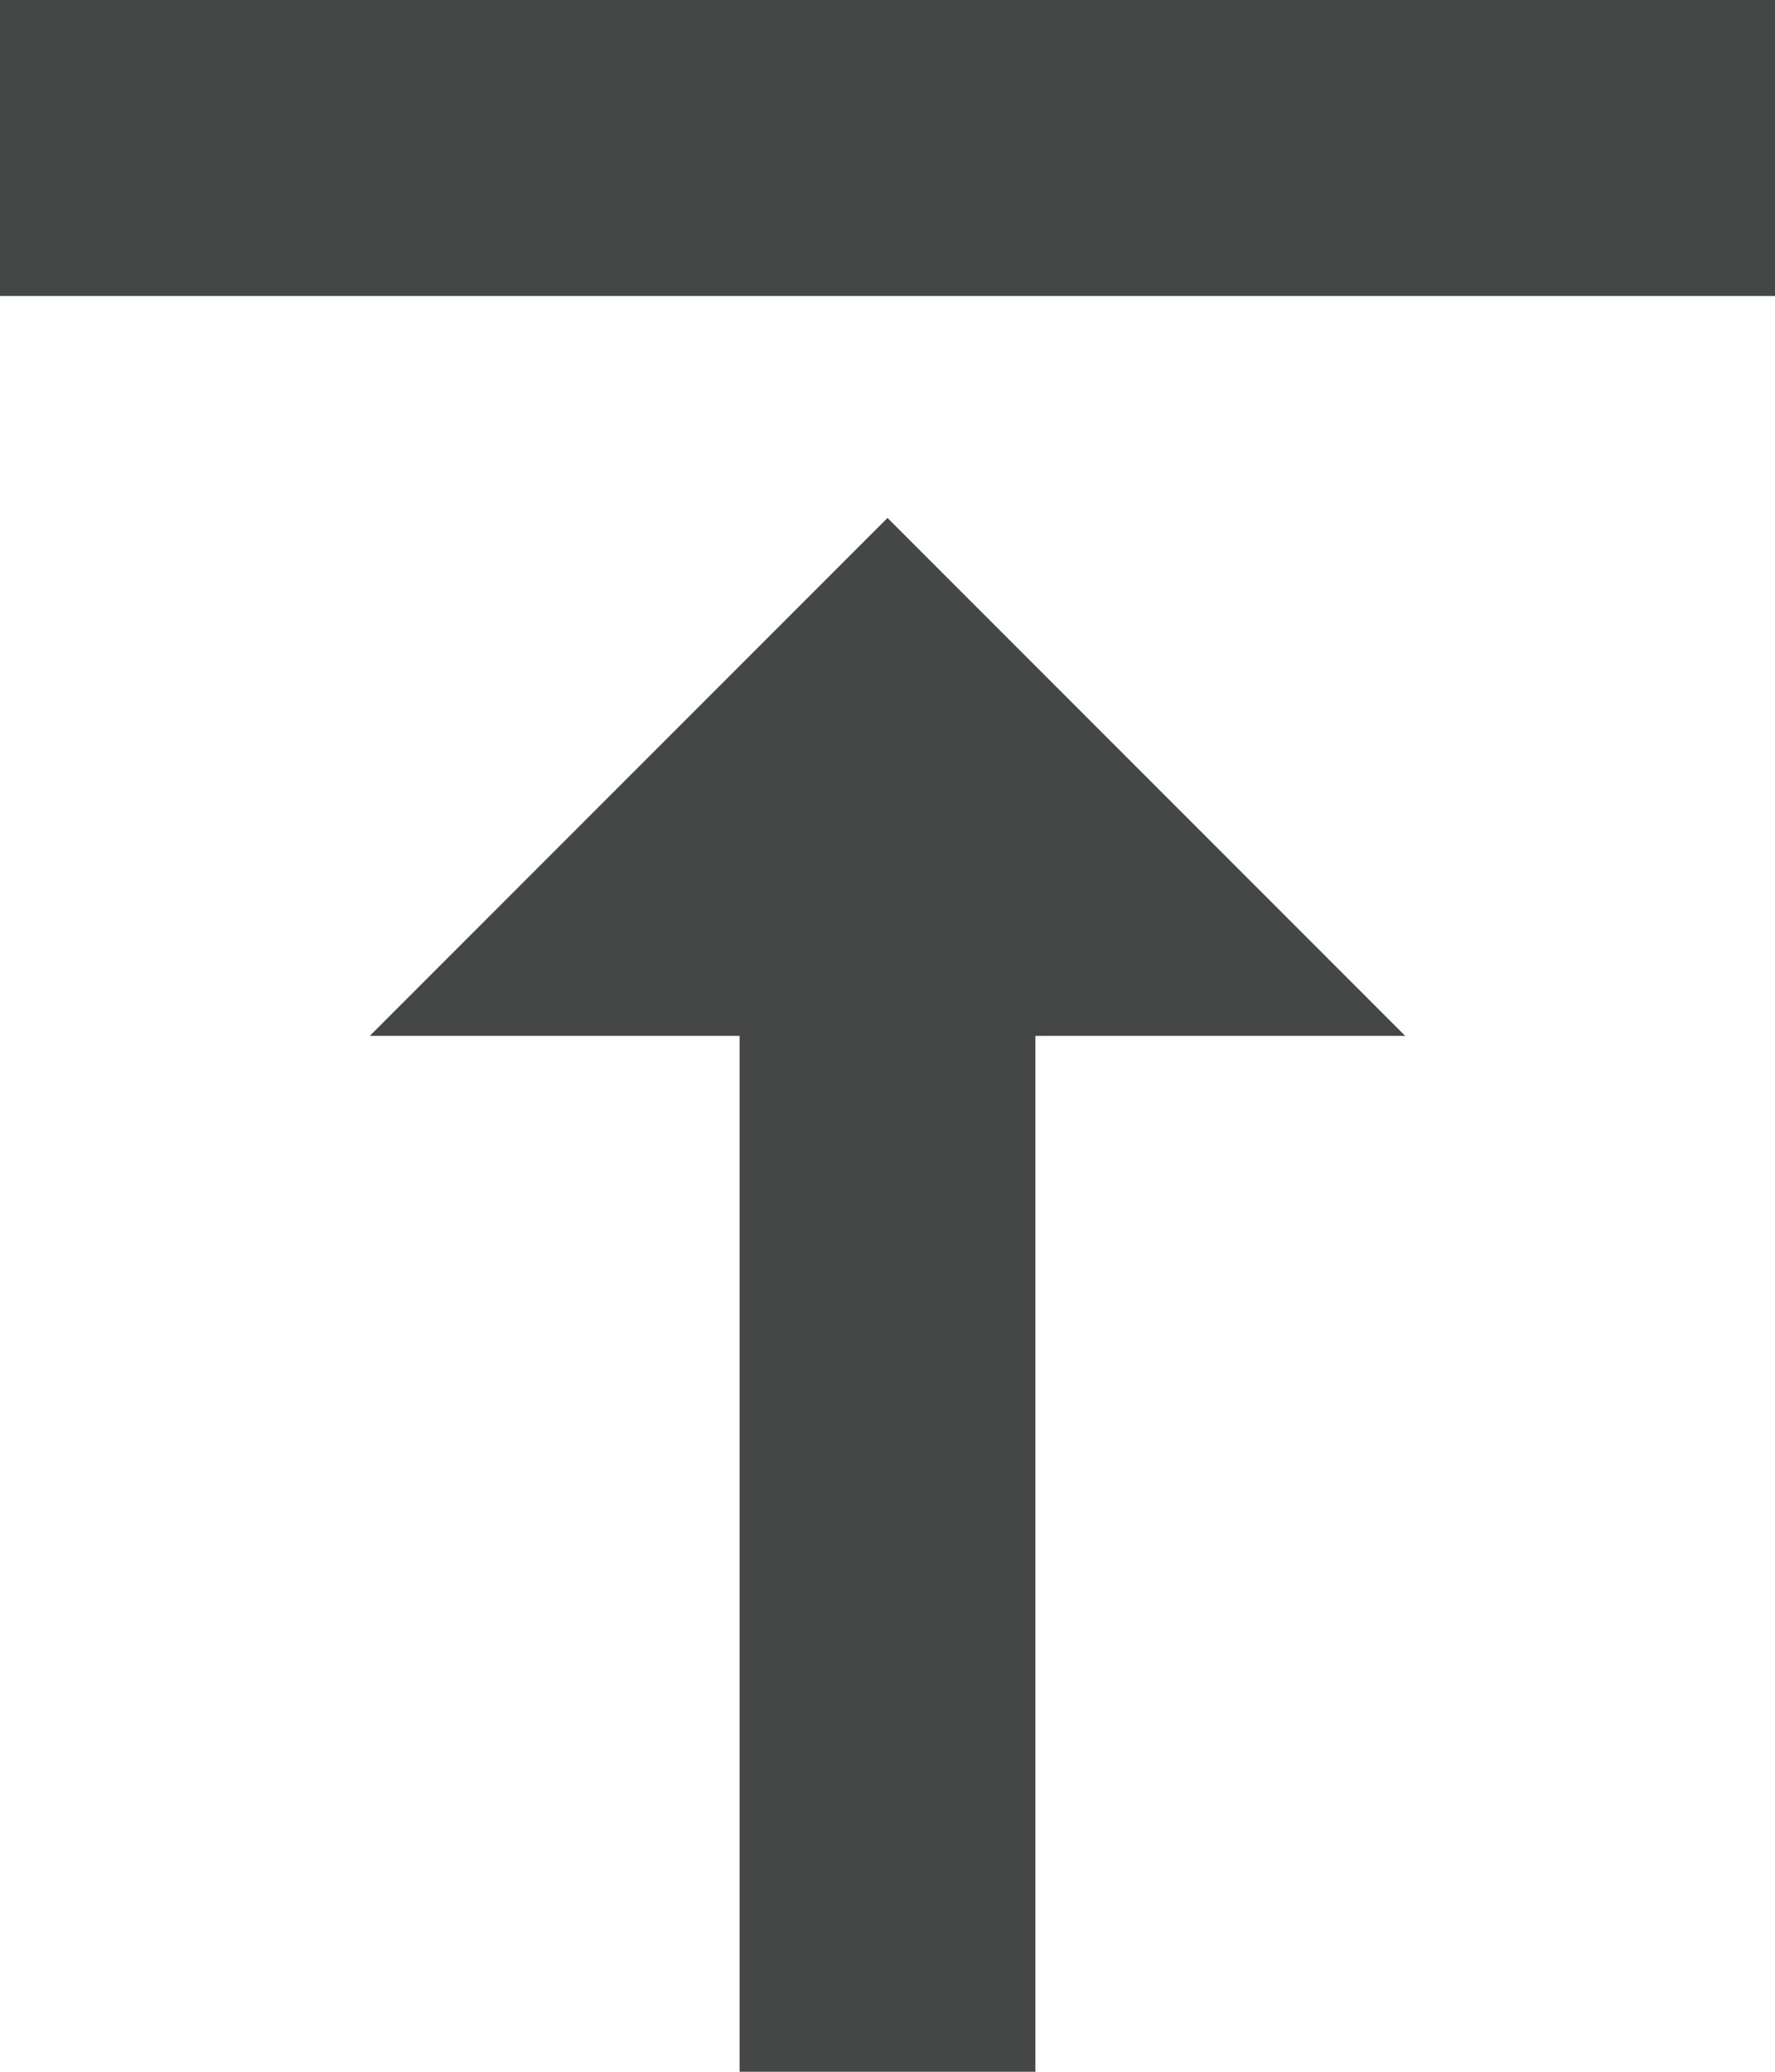 <svg width="12" height="14" viewBox="0 0 12 14" fill="none" xmlns="http://www.w3.org/2000/svg">
<path fill-rule="evenodd" clip-rule="evenodd" d="M0 0V2H12V0H0ZM2.5 7H5V14H7V7H9.5L6 3.5L2.5 7Z" fill="#444746"/>
</svg>
